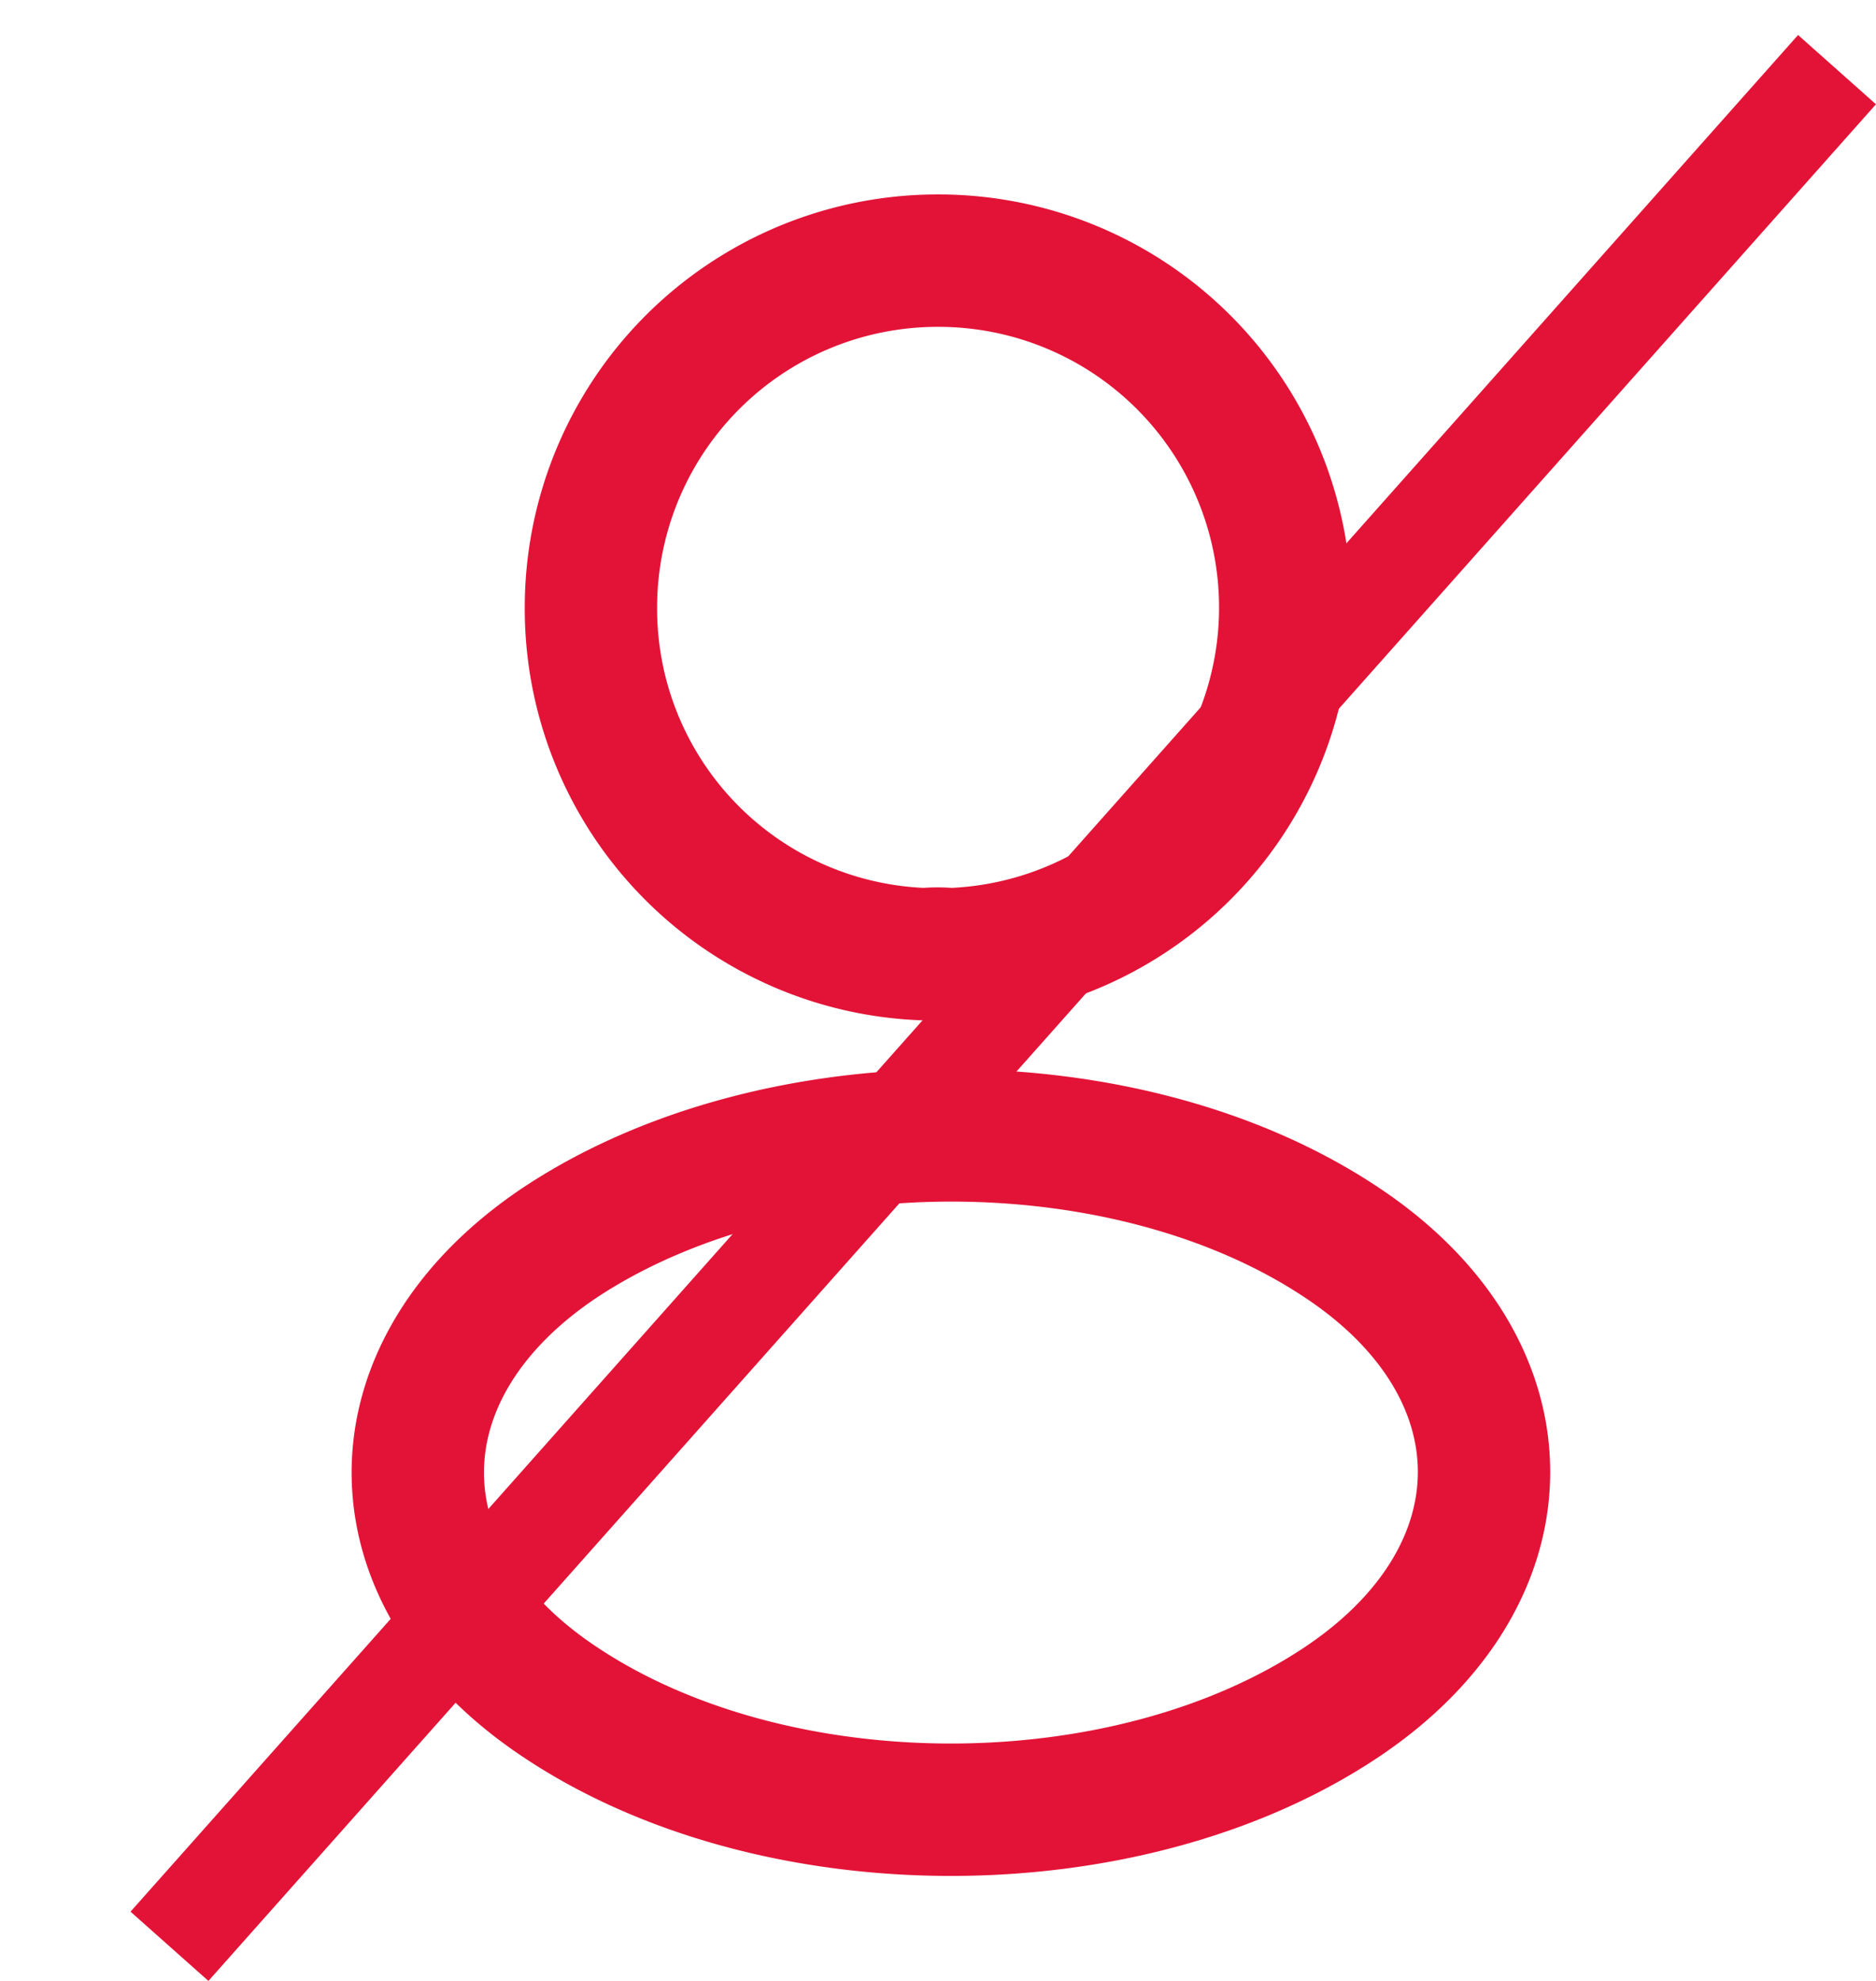 <svg xmlns="http://www.w3.org/2000/svg" width="18" height="19" fill="none" viewBox="0 0 18 19">
  <path stroke="#e31337" stroke-linecap="round" stroke-linejoin="round" stroke-width="1.27" d="M9.12 9.152a1.363 1.363 0 0 0-.248 0A3.315 3.315 0 0 1 5.67 5.83 3.327 3.327 0 0 1 9 2.5a3.327 3.327 0 0 1 .12 6.652ZM5.37 11.92c-1.815 1.215-1.815 3.195 0 4.403 2.063 1.38 5.445 1.38 7.507 0 1.816-1.216 1.816-3.196 0-4.403-2.055-1.373-5.437-1.373-7.507 0Z"/>
  <path stroke="#e31337" d="m1.626 18.668 16-18"/>
</svg>
